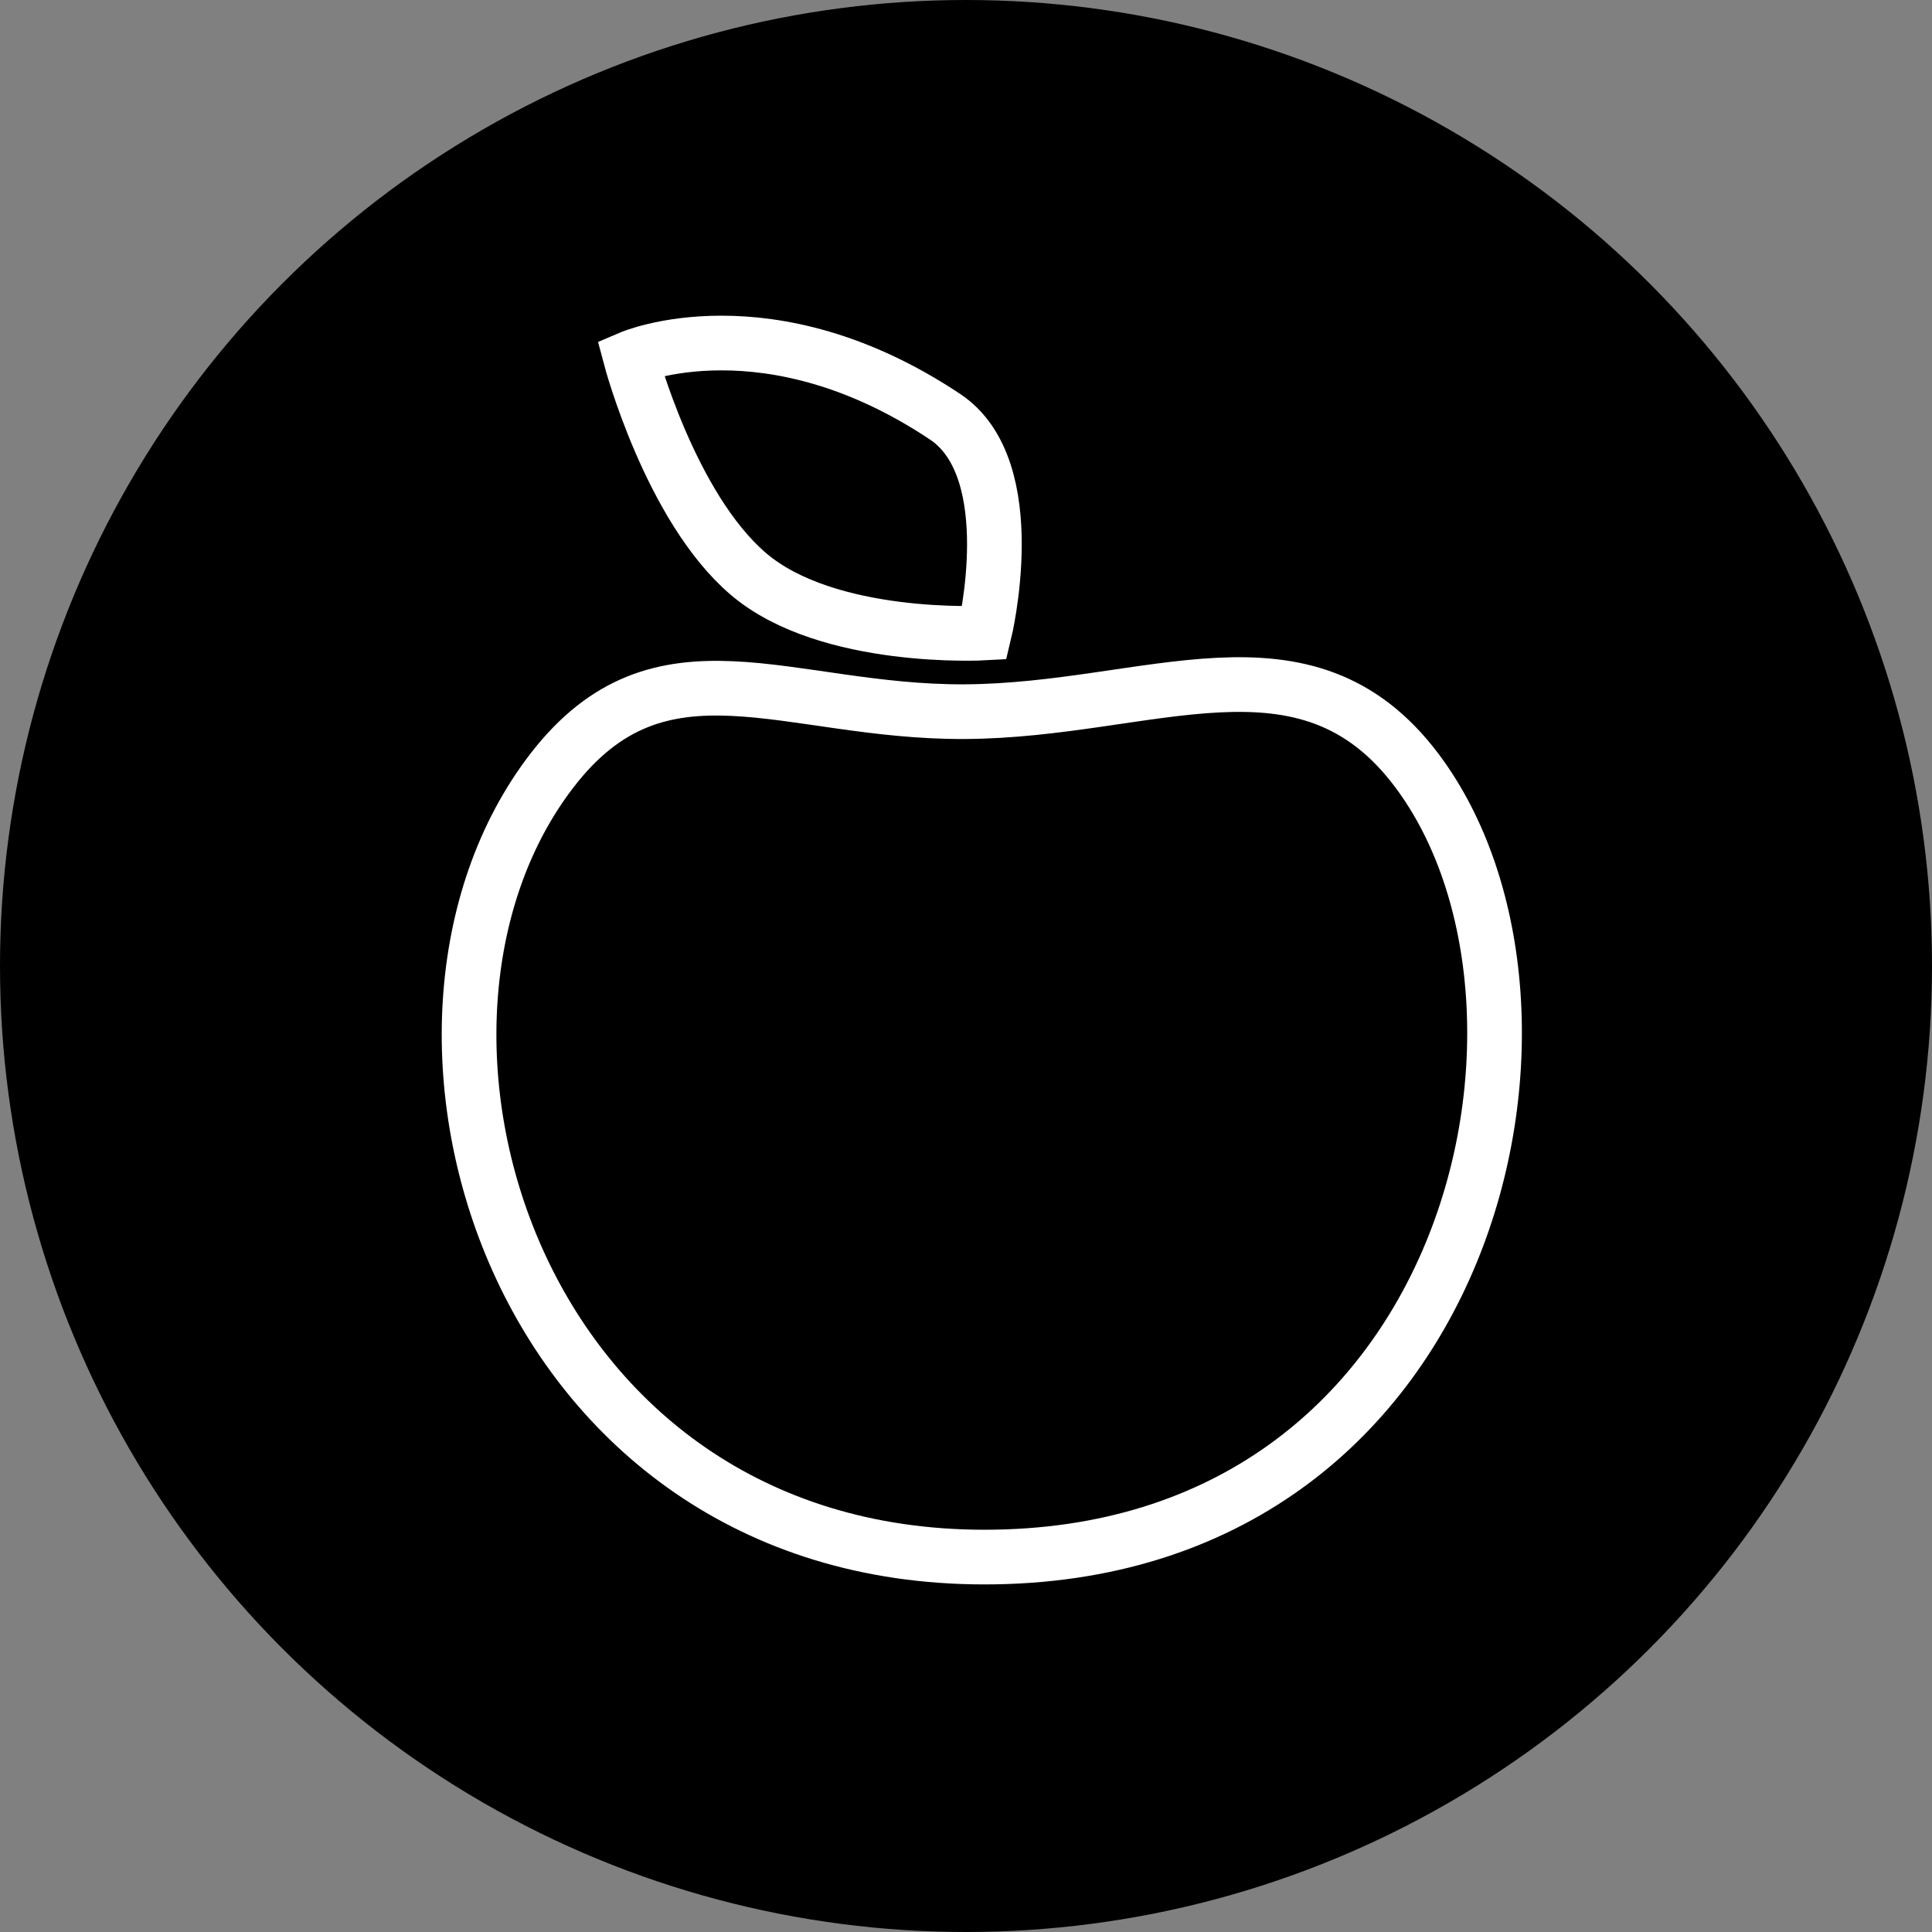 <svg width="53" height="53" fill="none" xmlns="http://www.w3.org/2000/svg"><rect width="100%" height="100%" fill="#808080" stroke="none"/><circle cx="26.5" cy="26.5" r="26.5" fill="transition"/><path d="M15.14 21.14c2.978-3.872 6.44-1.591 11.326-1.617 5.094-.027 9.348-2.458 12.405 1.618 4.853 6.472 1.618 21.574-11.866 21.574-12.945 0-17.26-14.563-11.866-21.574zm10.787-9.707c-4.855-3.237-8.63-1.618-8.63-1.618s1.085 4.1 3.236 5.932c2.18 1.859 6.472 1.618 6.472 1.618s1.09-4.487-1.078-5.932z" stroke="#fff" stroke-width="1.5"/></svg>